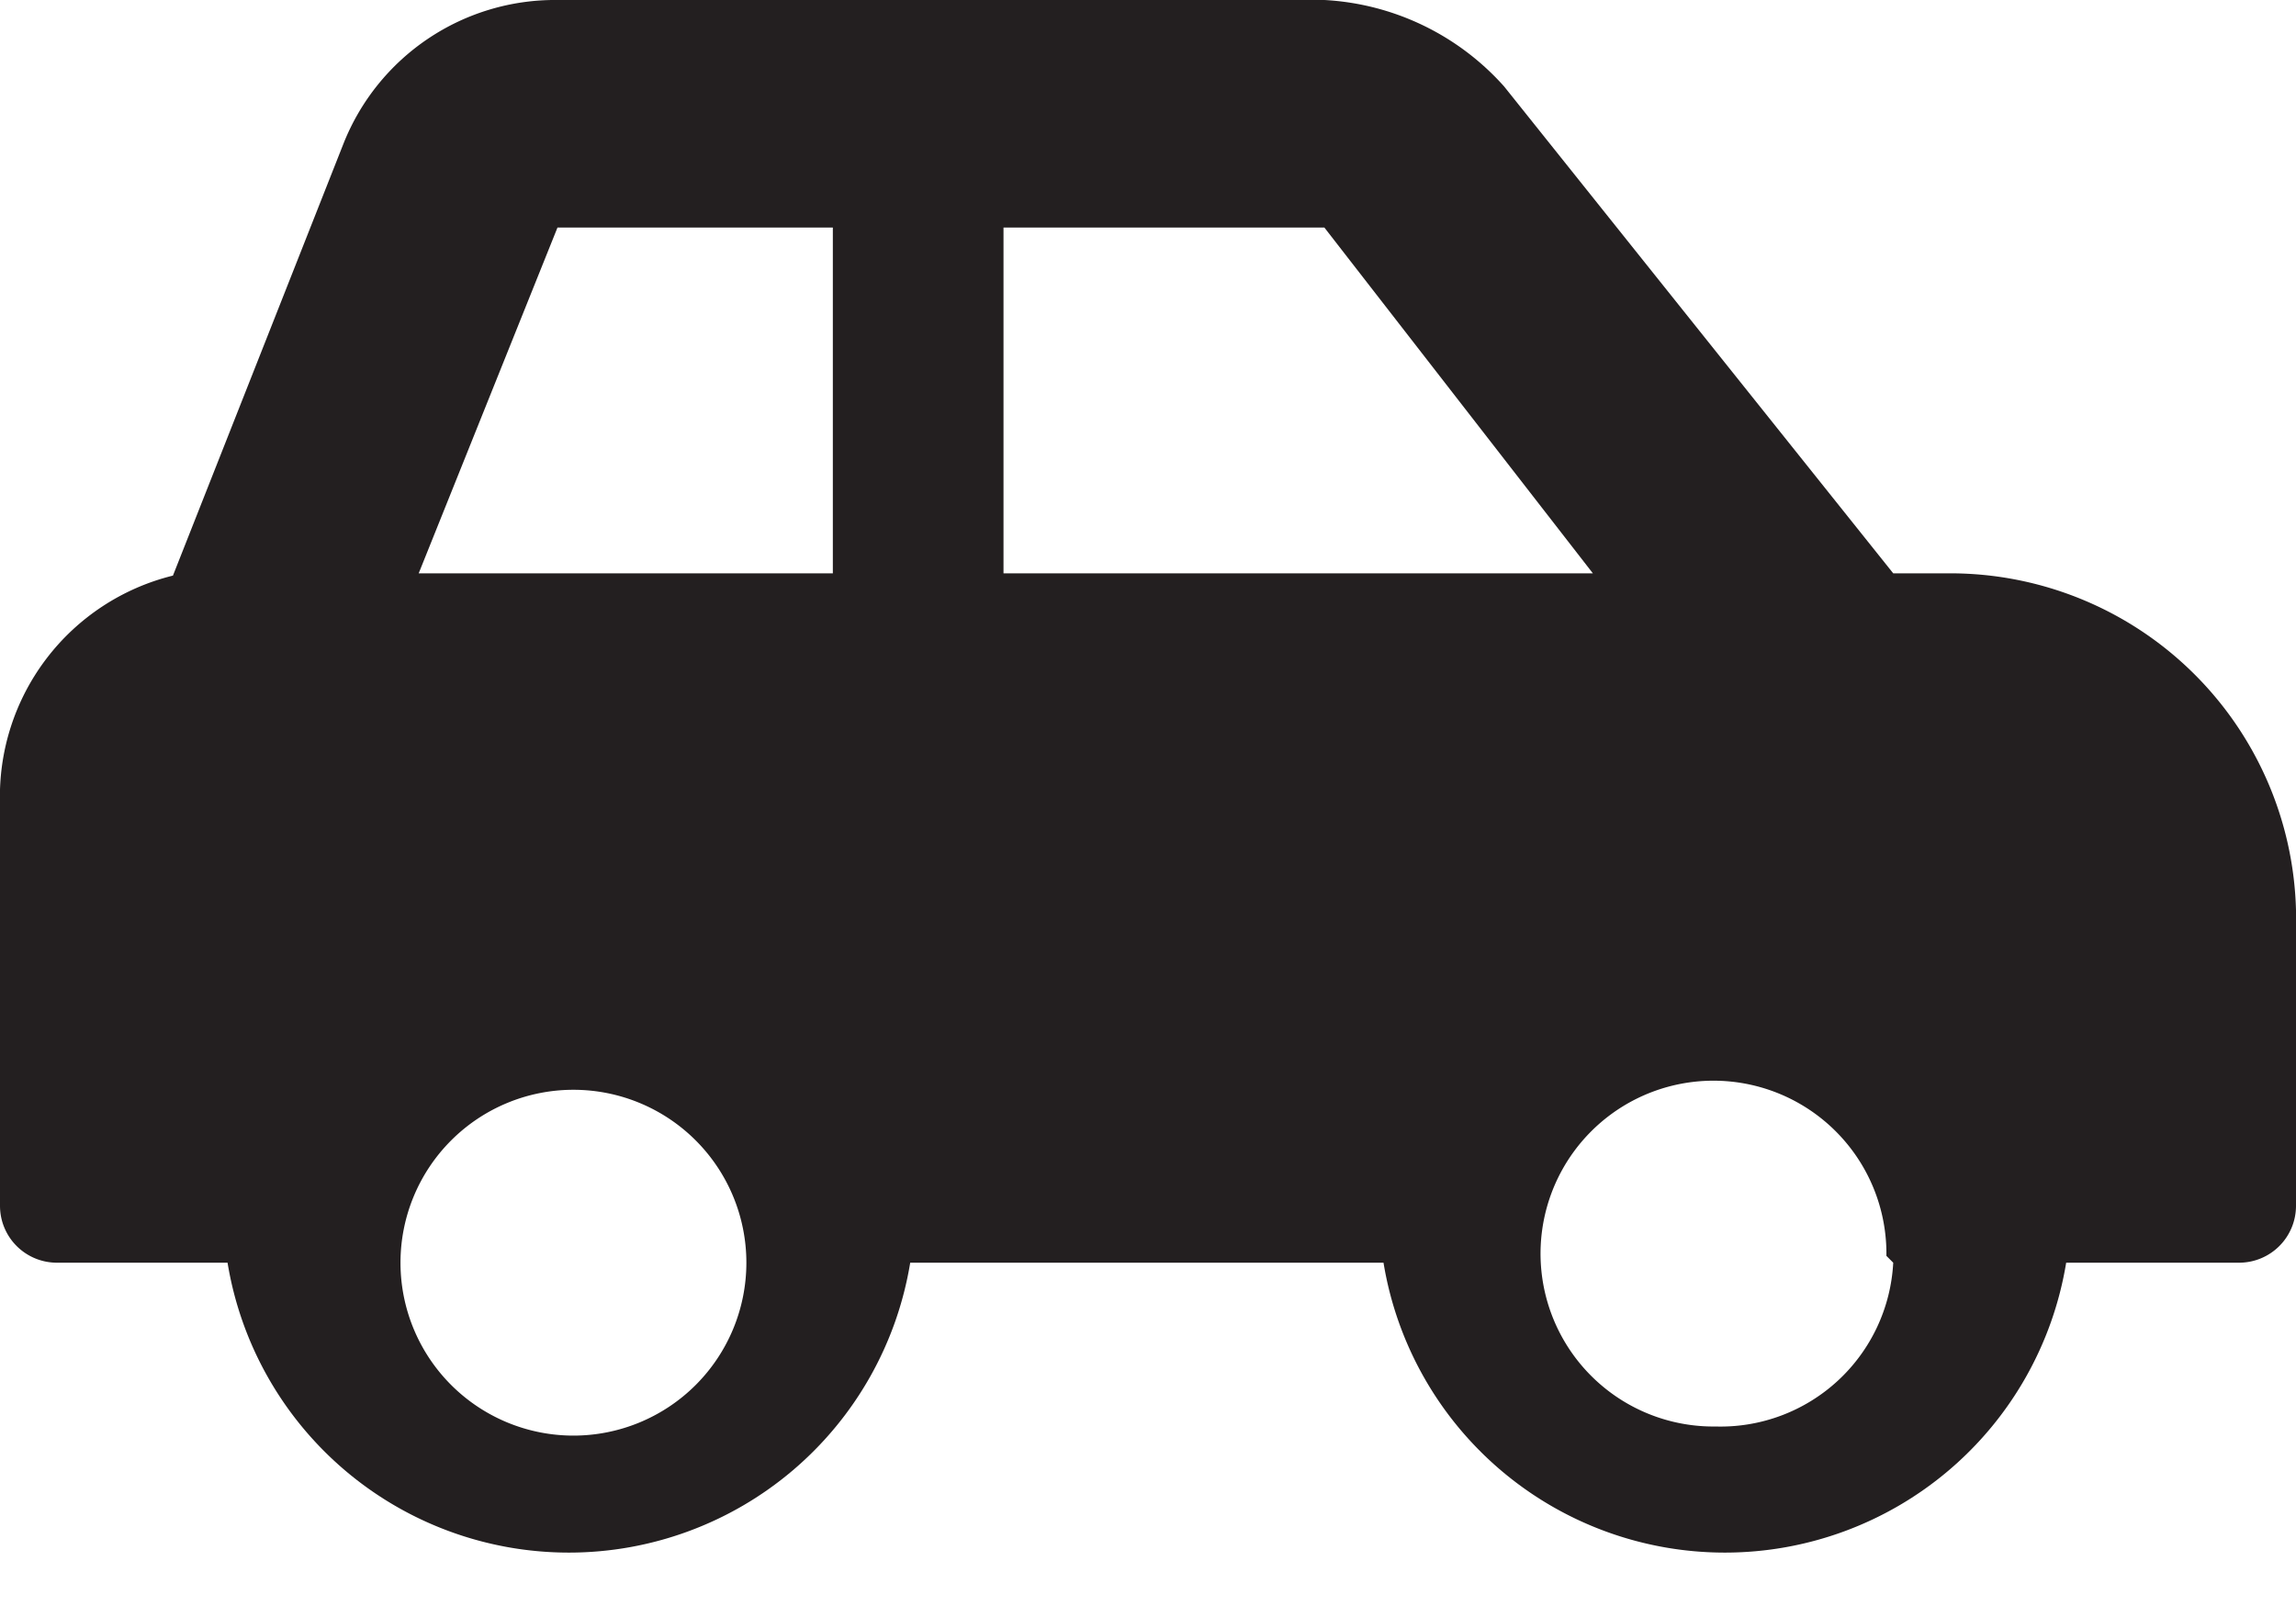 <svg xmlns="http://www.w3.org/2000/svg" viewBox="0 0 10.09 7.06"><defs><style>.cls-1{fill:#231f20;}</style></defs><title>icon_transit_black</title><g id="Layer_2" data-name="Layer 2"><g id="Layer_1-2" data-name="Layer 1"><path class="cls-1" d="M10.09,4V5.3a.25.25,0,0,1-.25.25H9.08a1.52,1.52,0,0,1-3,0H4a1.52,1.52,0,0,1-3,0H.25A.25.25,0,0,1,0,5.3V3.53a1,1,0,0,1,.76-1L1.51.63A1,1,0,0,1,2.45,0H5.82a1.14,1.14,0,0,1,.79.38L8.32,2.52h.25A1.52,1.52,0,0,1,10.09,4ZM3.28,5.55a.76.76,0,0,0-.76-.76.76.76,0,1,0,.76.76ZM3.66,1H2.45L1.84,2.52H3.66ZM7,2.52,5.82,1H4.41V2.52Zm1.29,3a.76.76,0,1,0-.75.75A.76.76,0,0,0,8.32,5.55Z"/></g></g></svg>